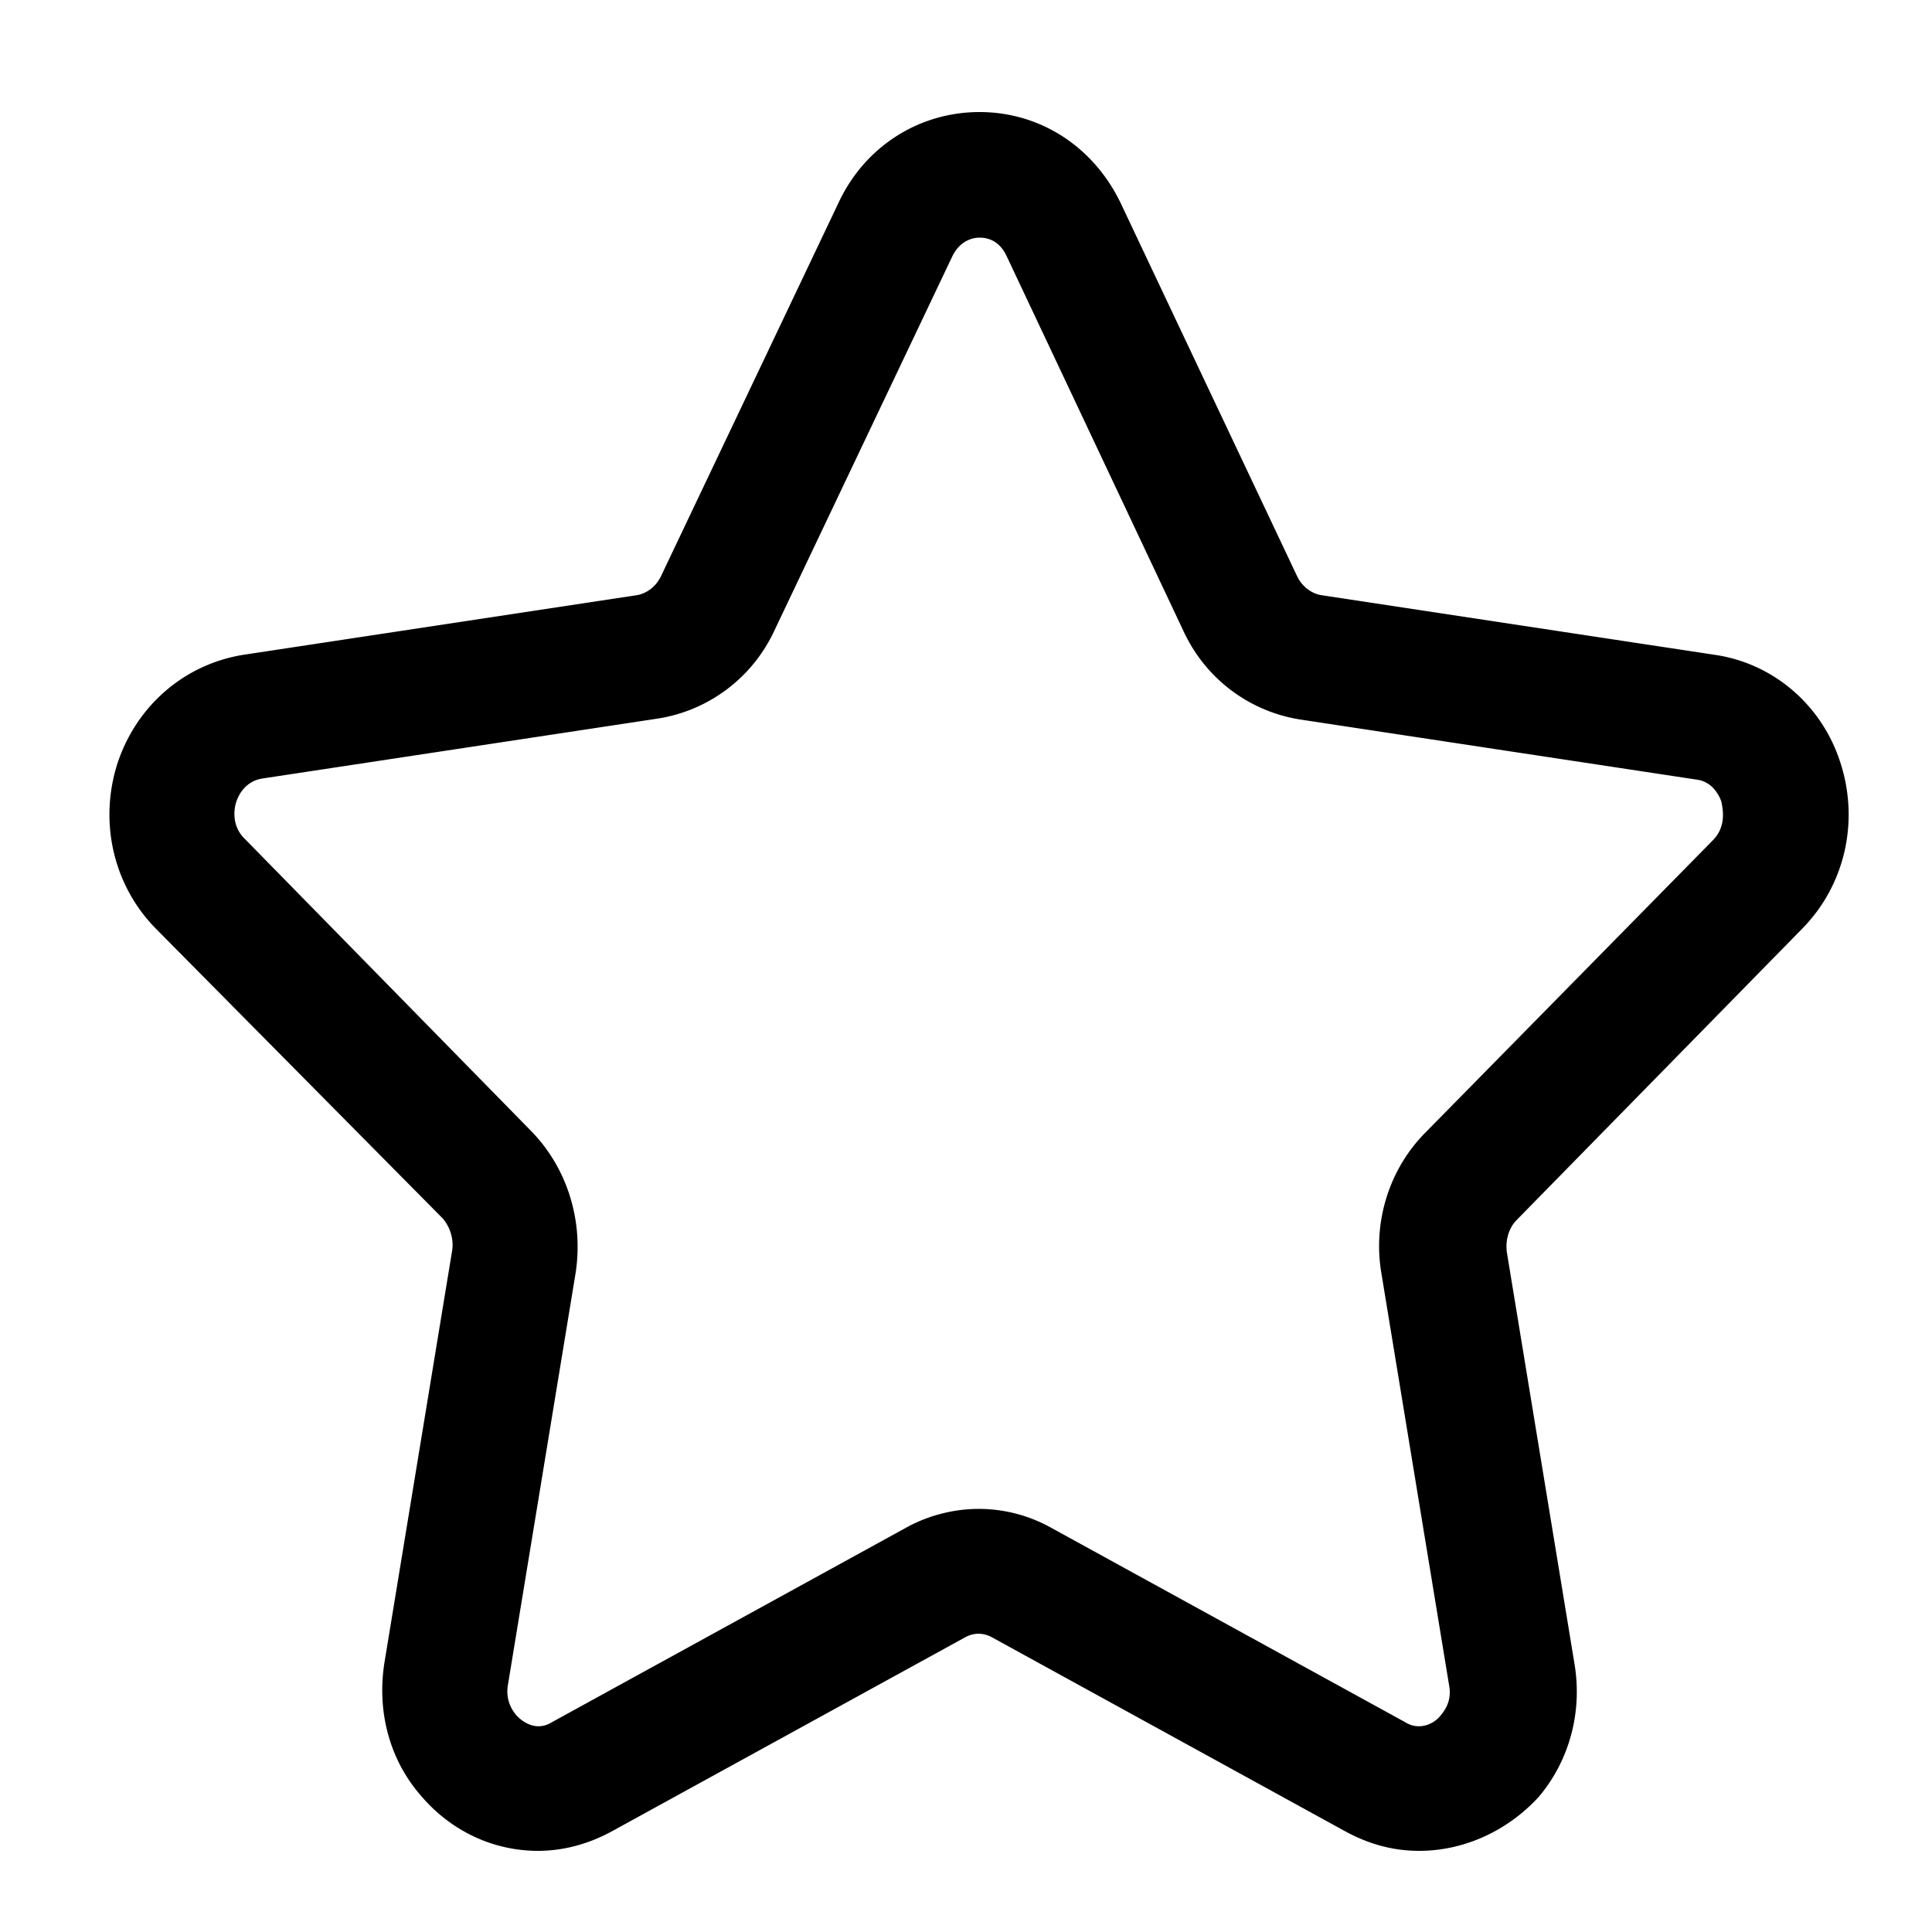 <?xml version="1.0" standalone="no"?><!DOCTYPE svg PUBLIC "-//W3C//DTD SVG 1.1//EN" "http://www.w3.org/Graphics/SVG/1.1/DTD/svg11.dtd"><svg t="1578446234310" class="icon" viewBox="0 0 1024 1024" version="1.1" xmlns="http://www.w3.org/2000/svg" p-id="4718" xmlns:xlink="http://www.w3.org/1999/xlink" width="200" height="200"><defs><style type="text/css"></style></defs><path d="M752.128 980.992c-13.824 0-26.624-3.584-38.912-10.24L525.824 867.84c-4.608-2.56-9.728-2.56-14.336 0L324.096 970.752c-12.288 6.656-25.6 10.24-38.912 10.24-24.064 0-46.592-10.752-62.464-29.696-16.384-18.944-23.04-44.544-18.944-70.144l35.84-218.112c1.024-6.144-1.024-12.8-5.12-17.408l-152.064-153.6c-22.528-23.04-30.208-56.832-19.968-88.064 10.24-30.208 35.328-51.712 66.048-56.832l209.408-31.744c5.12-1.024 9.728-4.608 12.288-9.728l94.208-198.144c13.824-29.696 42.496-48.128 74.752-48.128 32.256 0 60.416 18.432 74.752 48.128l93.696 198.144c2.56 5.12 7.168 8.704 12.288 9.728l209.408 31.744c30.72 4.608 56.32 26.624 66.048 56.832 10.24 31.232 2.56 65.024-19.968 88.064L803.84 646.656c-4.096 4.096-6.144 10.752-5.12 17.408l35.84 218.112c4.096 25.088-2.56 50.688-18.944 70.144-16.384 17.92-39.424 28.672-63.488 28.672zM518.656 799.744a78.863 78.863 0 0 1 38.912 10.24L744.96 912.896c2.56 1.536 4.608 2.048 7.168 2.048 4.096 0 8.704-2.048 11.776-6.144 2.56-3.072 5.632-8.192 4.096-15.872l-35.84-218.112c-4.608-27.136 4.096-55.296 23.552-74.752L907.776 445.44c7.68-7.68 5.12-17.408 4.608-20.48-1.024-3.072-4.608-10.752-13.312-11.776L689.664 381.44c-27.136-4.096-50.688-21.504-62.464-47.104L533.504 135.68c-4.096-8.704-10.752-9.728-14.336-9.728-3.584 0-10.24 1.536-14.336 9.728l-94.208 198.144c-11.776 25.6-35.328 43.008-62.464 47.104l-209.408 31.744c-8.704 1.536-12.288 8.704-13.312 11.776-1.024 2.56-3.584 12.8 4.608 20.48L281.6 599.552c18.944 19.456 27.648 47.104 23.552 74.752l-35.84 218.112c-1.536 7.68 1.536 13.312 4.096 16.384 3.072 3.584 7.68 6.144 11.776 6.144 2.56 0 4.608-0.512 7.168-2.048l187.392-102.912c11.776-6.656 25.6-10.24 38.912-10.24z" p-id="4719"></path></svg>